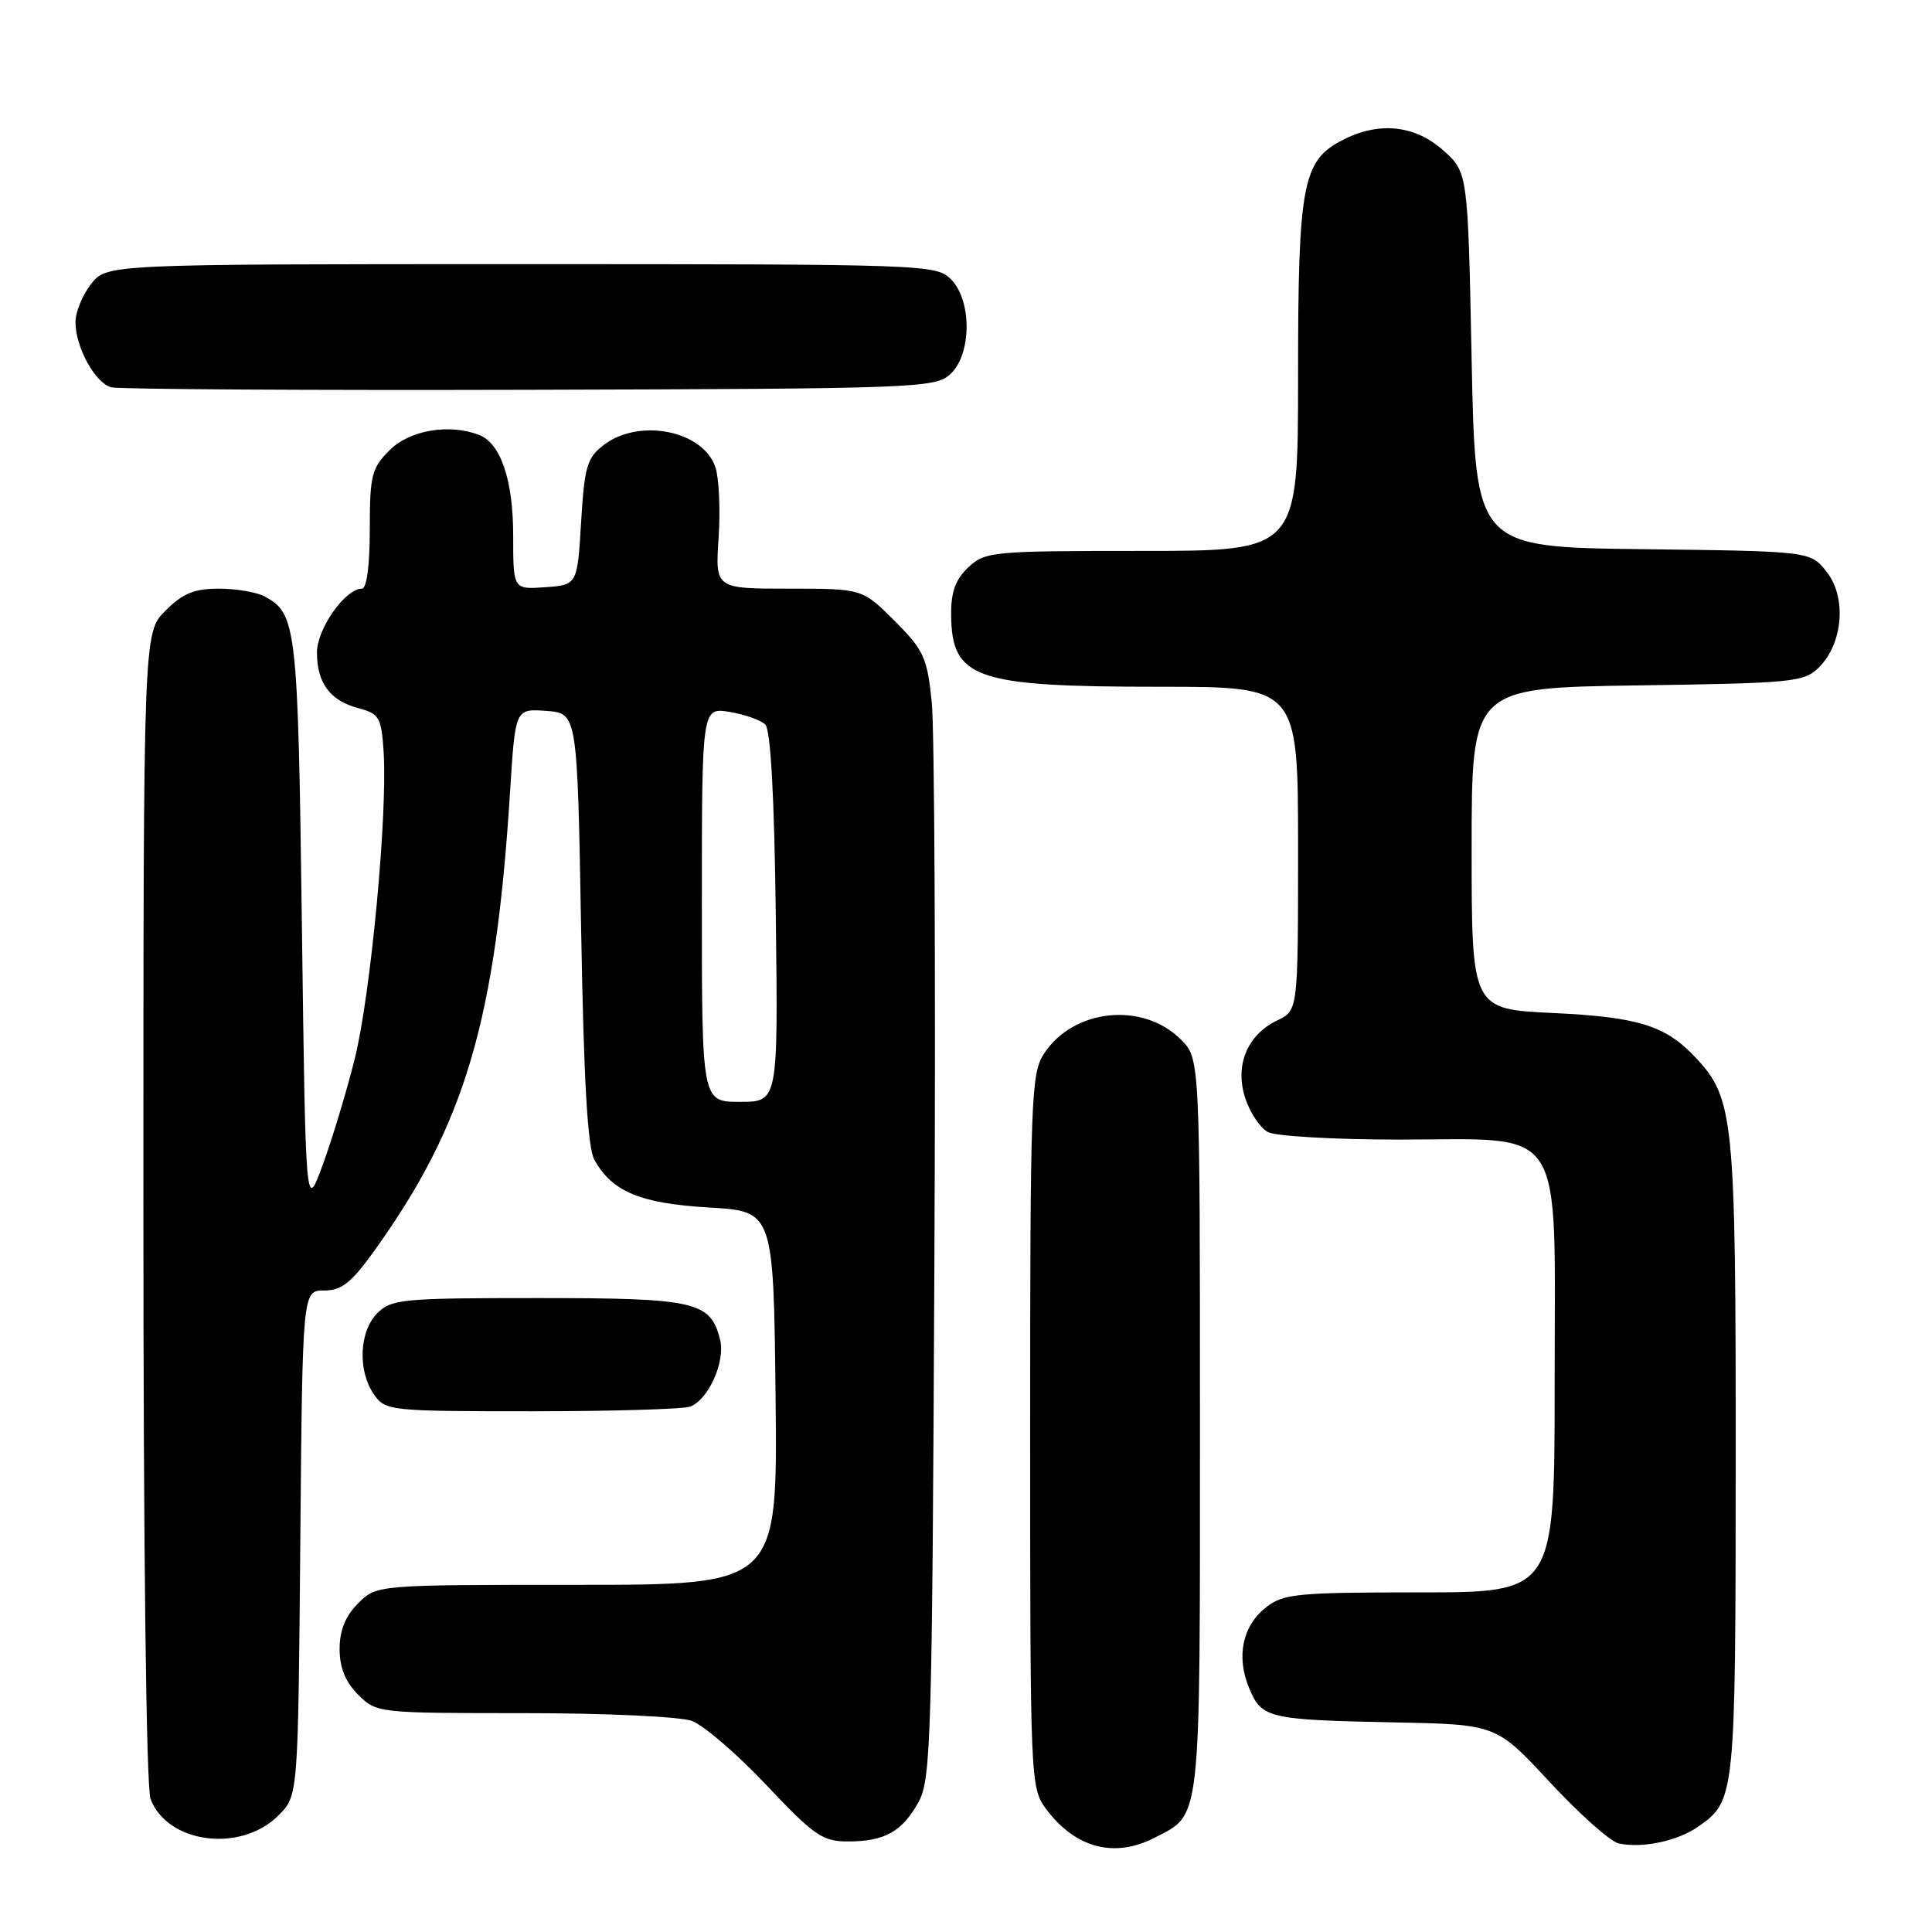 <?xml version="1.0" encoding="UTF-8" standalone="no"?>
<!DOCTYPE svg PUBLIC "-//W3C//DTD SVG 1.1//EN" "http://www.w3.org/Graphics/SVG/1.1/DTD/svg11.dtd" >
<svg xmlns="http://www.w3.org/2000/svg" xmlns:xlink="http://www.w3.org/1999/xlink" version="1.1" viewBox="0 0 256 256">
 <g >
 <path fill="currentColor"
d=" M 152.99 243.51 C 159.22 240.29 159.00 242.25 159.00 188.91 C 159.00 140.27 159.00 140.27 156.47 137.74 C 151.43 132.70 142.24 133.65 138.33 139.62 C 136.62 142.22 136.50 145.58 136.50 189.63 C 136.50 236.01 136.54 236.90 138.60 239.68 C 142.46 244.88 147.66 246.26 152.99 243.51 Z  M 225.00 242.05 C 229.94 238.61 229.97 238.27 229.99 193.38 C 230.00 148.09 229.75 145.58 224.72 140.18 C 220.71 135.89 217.14 134.77 205.80 134.23 C 195.00 133.72 195.00 133.72 195.00 112.43 C 195.00 91.14 195.00 91.14 216.97 90.82 C 237.75 90.52 239.06 90.39 241.05 88.40 C 244.22 85.22 244.70 79.14 242.04 75.77 C 239.88 73.04 239.88 73.04 217.69 72.77 C 195.50 72.50 195.50 72.50 195.00 47.67 C 194.50 22.83 194.50 22.83 191.23 19.92 C 187.47 16.56 182.69 16.07 177.87 18.57 C 172.58 21.30 172.00 24.40 172.00 49.97 C 172.00 73.00 172.00 73.00 151.31 73.00 C 131.45 73.00 130.54 73.09 128.31 75.17 C 126.61 76.77 126.01 78.43 126.03 81.42 C 126.10 89.95 129.13 91.00 153.74 91.00 C 172.00 91.00 172.00 91.00 172.00 112.45 C 172.00 133.89 172.00 133.89 169.26 135.20 C 165.24 137.13 163.58 141.18 165.01 145.54 C 165.64 147.45 166.99 149.46 168.01 150.01 C 169.03 150.55 176.81 151.00 185.30 151.00 C 207.75 151.00 206.00 148.29 206.00 183.07 C 206.00 211.00 206.00 211.00 188.13 211.00 C 171.85 211.00 170.05 211.18 167.76 212.98 C 164.62 215.44 163.77 219.52 165.53 223.71 C 167.18 227.69 168.05 227.89 184.88 228.23 C 198.27 228.50 198.27 228.50 205.38 236.17 C 209.30 240.39 213.40 244.04 214.50 244.27 C 217.65 244.93 222.27 243.95 225.00 242.05 Z  M 36.90 240.55 C 39.50 237.96 39.50 237.96 39.79 204.48 C 40.08 171.00 40.08 171.00 42.94 171.00 C 45.26 171.00 46.54 169.99 49.58 165.76 C 61.65 148.96 65.69 135.25 67.60 104.70 C 68.28 93.90 68.28 93.90 72.39 94.20 C 76.50 94.50 76.50 94.50 77.00 123.00 C 77.36 143.59 77.86 152.12 78.79 153.75 C 81.18 157.94 84.89 159.47 93.95 160.00 C 102.50 160.50 102.50 160.50 102.77 185.25 C 103.03 210.00 103.03 210.00 76.47 210.00 C 49.91 210.00 49.91 210.00 47.45 212.45 C 45.76 214.15 45.00 216.02 45.00 218.50 C 45.00 220.98 45.76 222.85 47.45 224.55 C 49.89 226.98 50.04 227.00 69.39 227.00 C 80.26 227.00 90.11 227.46 91.68 228.03 C 93.23 228.60 97.67 232.42 101.55 236.53 C 107.89 243.25 108.98 244.00 112.37 244.00 C 117.24 244.00 119.57 242.69 121.74 238.72 C 123.36 235.75 123.52 230.17 123.81 167.50 C 123.99 130.10 123.83 96.58 123.46 93.01 C 122.85 87.10 122.41 86.15 118.53 82.26 C 114.26 78.00 114.26 78.00 104.52 78.00 C 94.77 78.00 94.77 78.00 95.22 71.25 C 95.47 67.54 95.27 63.32 94.79 61.89 C 93.14 57.04 84.69 55.37 80.00 58.96 C 77.78 60.67 77.44 61.81 77.00 69.19 C 76.50 77.50 76.50 77.50 72.25 77.81 C 68.00 78.11 68.00 78.11 68.00 71.01 C 68.00 63.58 66.35 58.73 63.46 57.62 C 59.51 56.11 54.27 57.00 51.64 59.64 C 49.23 62.04 49.00 62.97 49.00 70.14 C 49.00 74.95 48.59 78.00 47.95 78.00 C 45.75 78.00 42.00 83.32 42.00 86.45 C 42.00 90.51 43.73 92.84 47.50 93.84 C 50.25 94.57 50.53 95.04 50.83 99.57 C 51.38 107.86 49.10 132.04 46.97 140.44 C 45.87 144.81 43.96 151.11 42.73 154.44 C 40.50 160.50 40.50 160.50 40.00 122.50 C 39.48 82.88 39.30 81.30 35.04 79.02 C 33.99 78.46 31.27 78.00 28.99 78.00 C 25.74 78.00 24.21 78.63 21.92 80.92 C 19.00 83.85 19.00 83.85 19.00 159.86 C 19.00 205.67 19.38 236.87 19.95 238.38 C 22.20 244.29 31.92 245.54 36.90 240.55 Z  M 91.46 186.38 C 93.90 185.44 96.14 180.40 95.41 177.49 C 94.14 172.45 92.18 172.00 71.28 172.00 C 53.33 172.00 51.86 172.14 50.00 174.00 C 47.59 176.41 47.37 181.66 49.56 184.78 C 51.07 186.94 51.60 187.00 70.47 187.00 C 81.12 187.00 90.56 186.72 91.46 186.38 Z  M 125.90 49.60 C 128.76 47.00 128.82 39.82 126.00 37.00 C 124.05 35.05 122.67 35.00 69.07 35.00 C 14.15 35.00 14.15 35.00 12.07 37.63 C 10.93 39.08 10.00 41.36 10.00 42.68 C 10.00 46.00 12.60 50.75 14.74 51.32 C 15.71 51.58 40.64 51.73 70.15 51.65 C 121.38 51.51 123.89 51.41 125.90 49.60 Z  M 93.00 119.87 C 93.00 93.74 93.00 93.74 96.66 94.33 C 98.68 94.66 100.82 95.42 101.41 96.01 C 102.12 96.72 102.61 105.67 102.80 121.55 C 103.10 146.00 103.10 146.00 98.05 146.00 C 93.00 146.00 93.00 146.00 93.00 119.87 Z "/>
</g>
</svg>